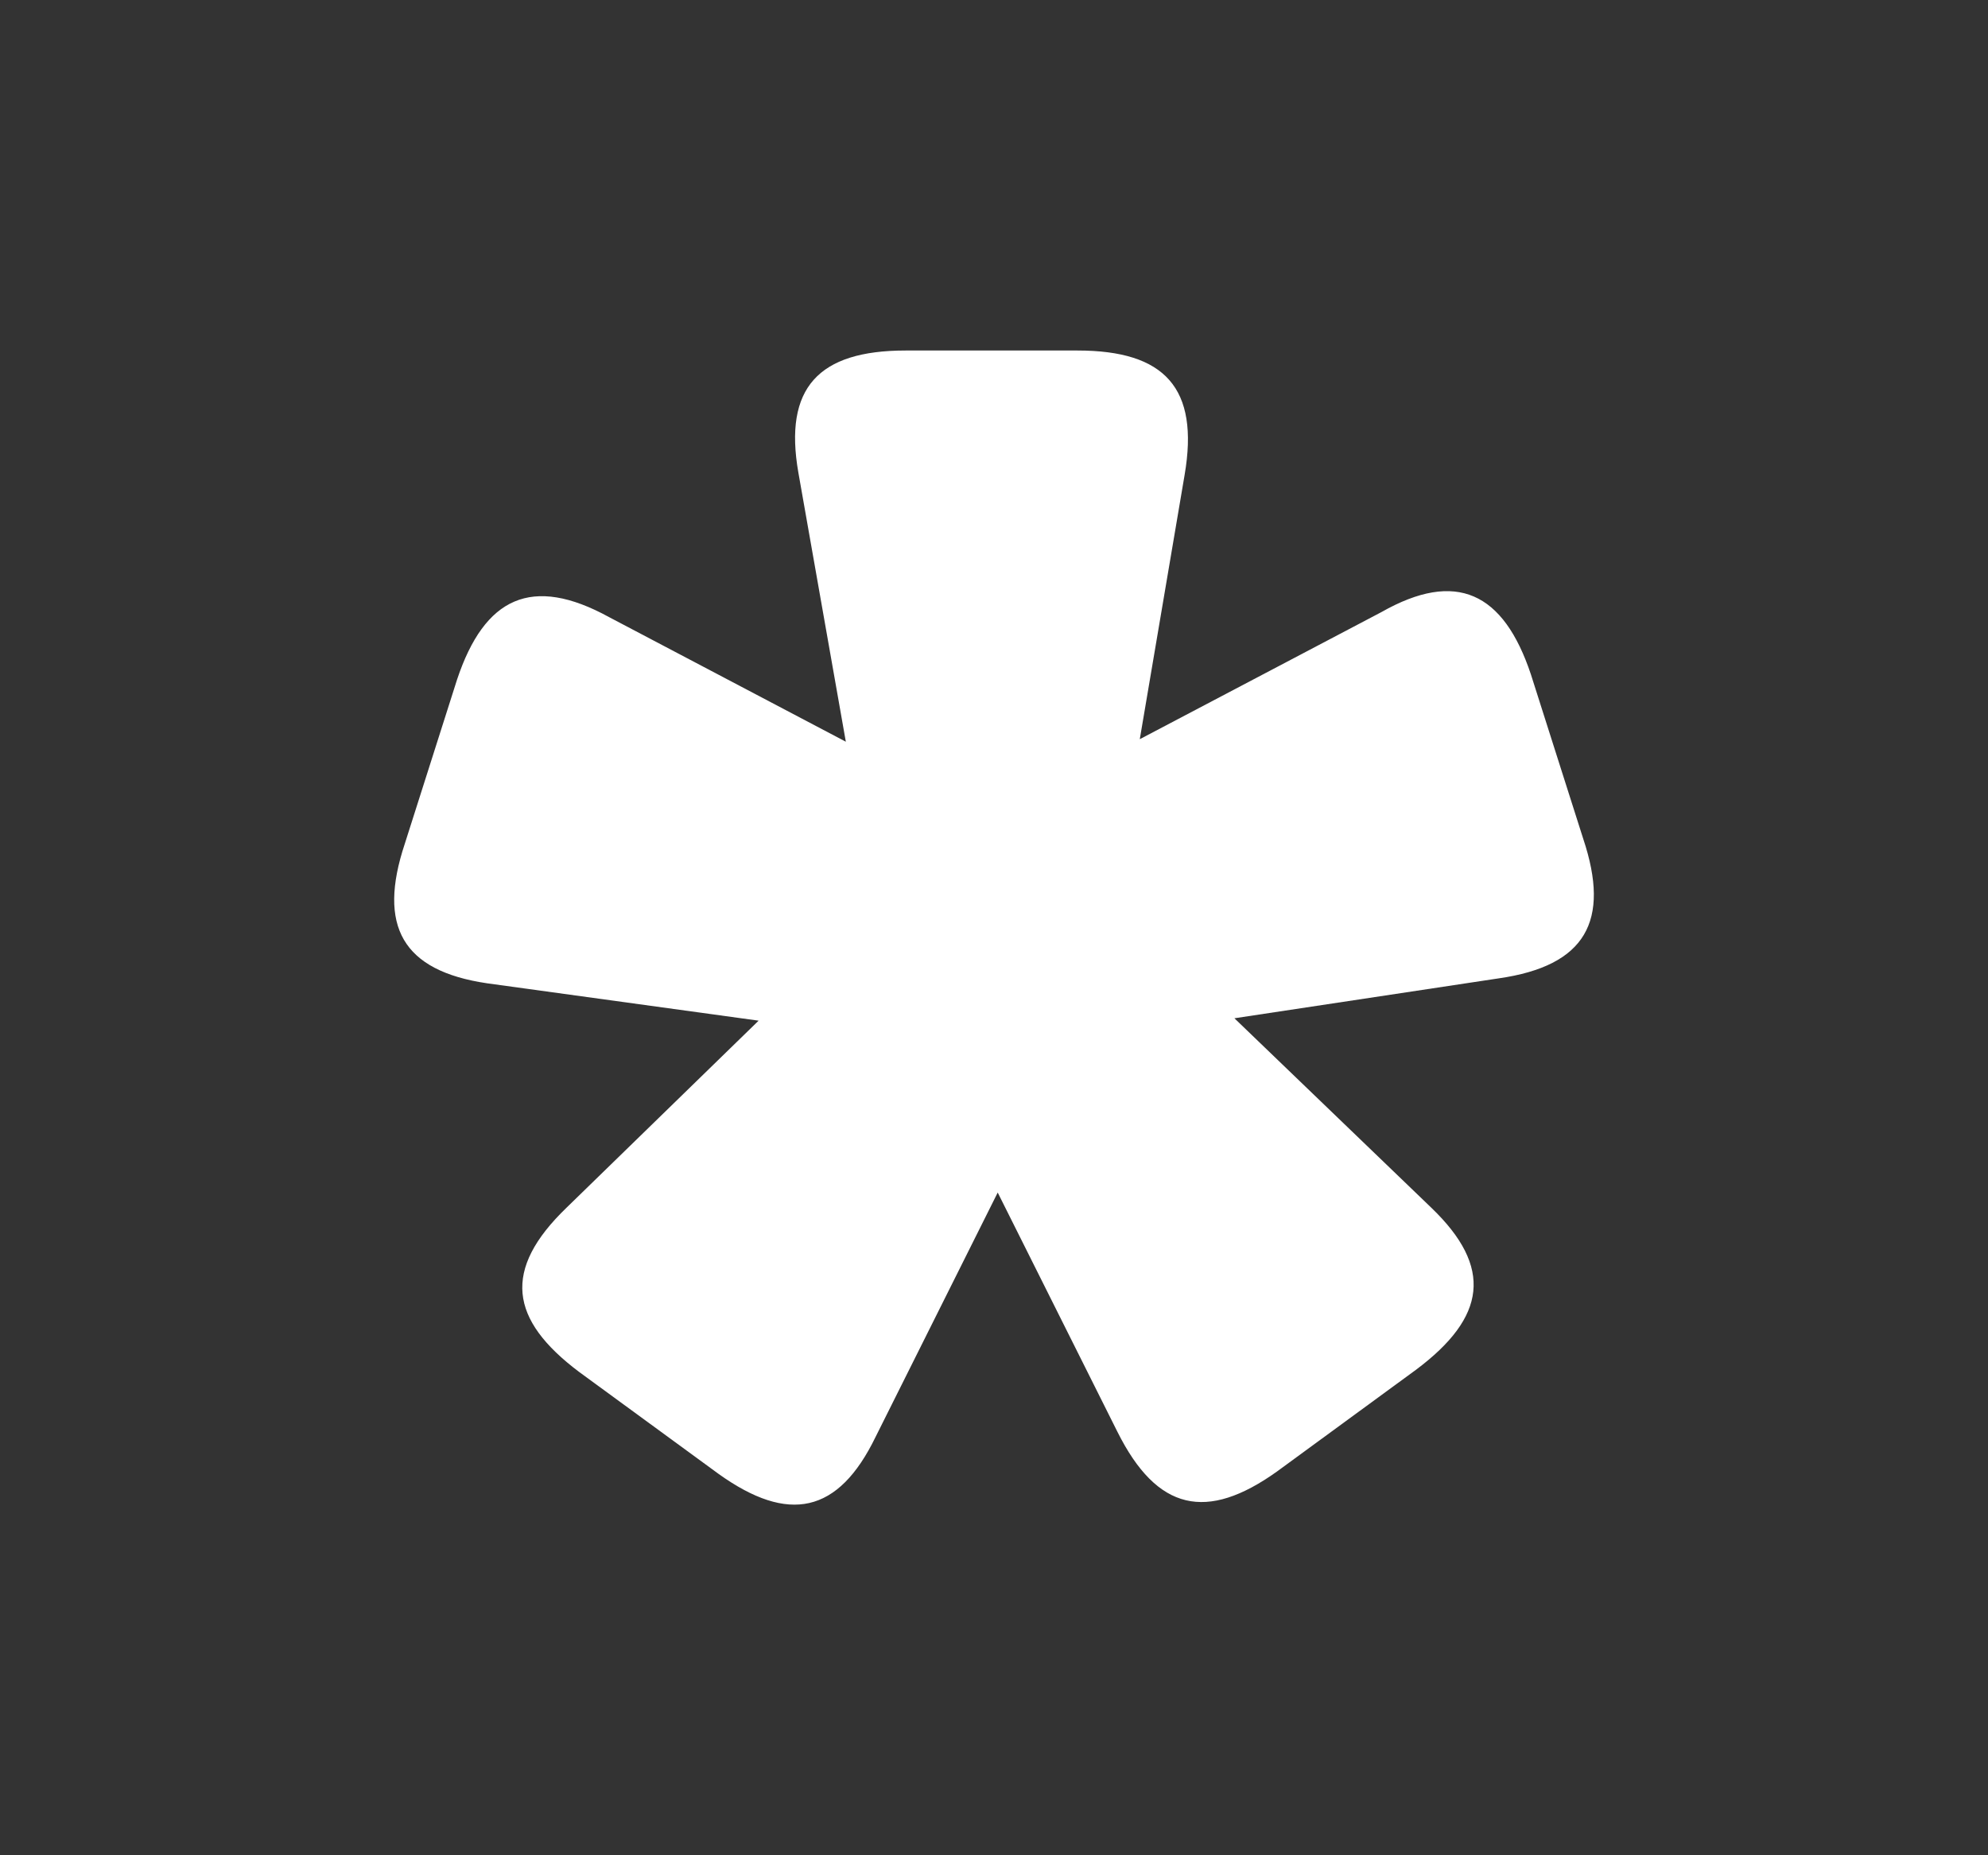 <?xml version="1.0" encoding="UTF-8" standalone="no"?>
<svg
   width="15"
   height="14"
   viewBox="0 0 15 14"
   fill="none"
   version="1.1"
   id="svg1"
   sodipodi:docname="star.svg"
   inkscape:version="1.3 (0e150ed, 2023-07-21)"
   xmlns:inkscape="http://www.inkscape.org/namespaces/inkscape"
   xmlns:sodipodi="http://sodipodi.sourceforge.net/DTD/sodipodi-0.dtd"
   xmlns="http://www.w3.org/2000/svg"
   xmlns:svg="http://www.w3.org/2000/svg">
  <rect x="0" y="0" width="15" height="14" fill="#333333" stroke="none"/>
  <defs
     id="defs1" />
  <sodipodi:namedview
     id="namedview1"
     pagecolor="#ffffff"
     bordercolor="#000000"
     borderopacity="0.25"
     inkscape:showpageshadow="2"
     inkscape:pageopacity="0.0"
     inkscape:pagecheckerboard="0"
     inkscape:deskcolor="#d1d1d1"
     inkscape:zoom="16.857143"
     inkscape:cx="7.5042373"
     inkscape:cy="6.970339"
     inkscape:window-width="1680"
     inkscape:window-height="950"
     inkscape:window-x="0"
     inkscape:window-y="25"
     inkscape:window-maximized="1"
     inkscape:current-layer="svg1" />
  <path
     d="M 5.423,11.123 4.37,10.353 C 3.844,9.958 3.788,9.582 4.276,9.112 L 5.724,7.702 3.675,7.42 C 3.036,7.326 2.848,6.988 3.054,6.368 L 3.449,5.127 c 0.207,-0.62 0.564,-0.79 1.147,-0.47 L 6.382,5.597 6.024,3.567 C 5.912,2.927 6.175,2.645 6.833,2.645 h 1.297 c 0.658,0 0.921,0.282 0.808,0.94 L 8.6,5.578 10.423,4.619 c 0.564,-0.32 0.921,-0.15 1.128,0.47 l 0.395,1.241 c 0.207,0.62 0.019,0.959 -0.639,1.053 l -1.993,0.301 1.485,1.429 c 0.47,0.451 0.414,0.827 -0.113,1.222 L 9.634,11.105 C 9.107,11.481 8.731,11.405 8.431,10.804 L 7.528,8.999 6.607,10.842 C 6.325,11.424 5.949,11.499 5.423,11.123 Z"
     fill="white"
     id="path1"
     style="fill:#ffffff;fill-opacity:1;stroke-width:0.671" />
</svg>
